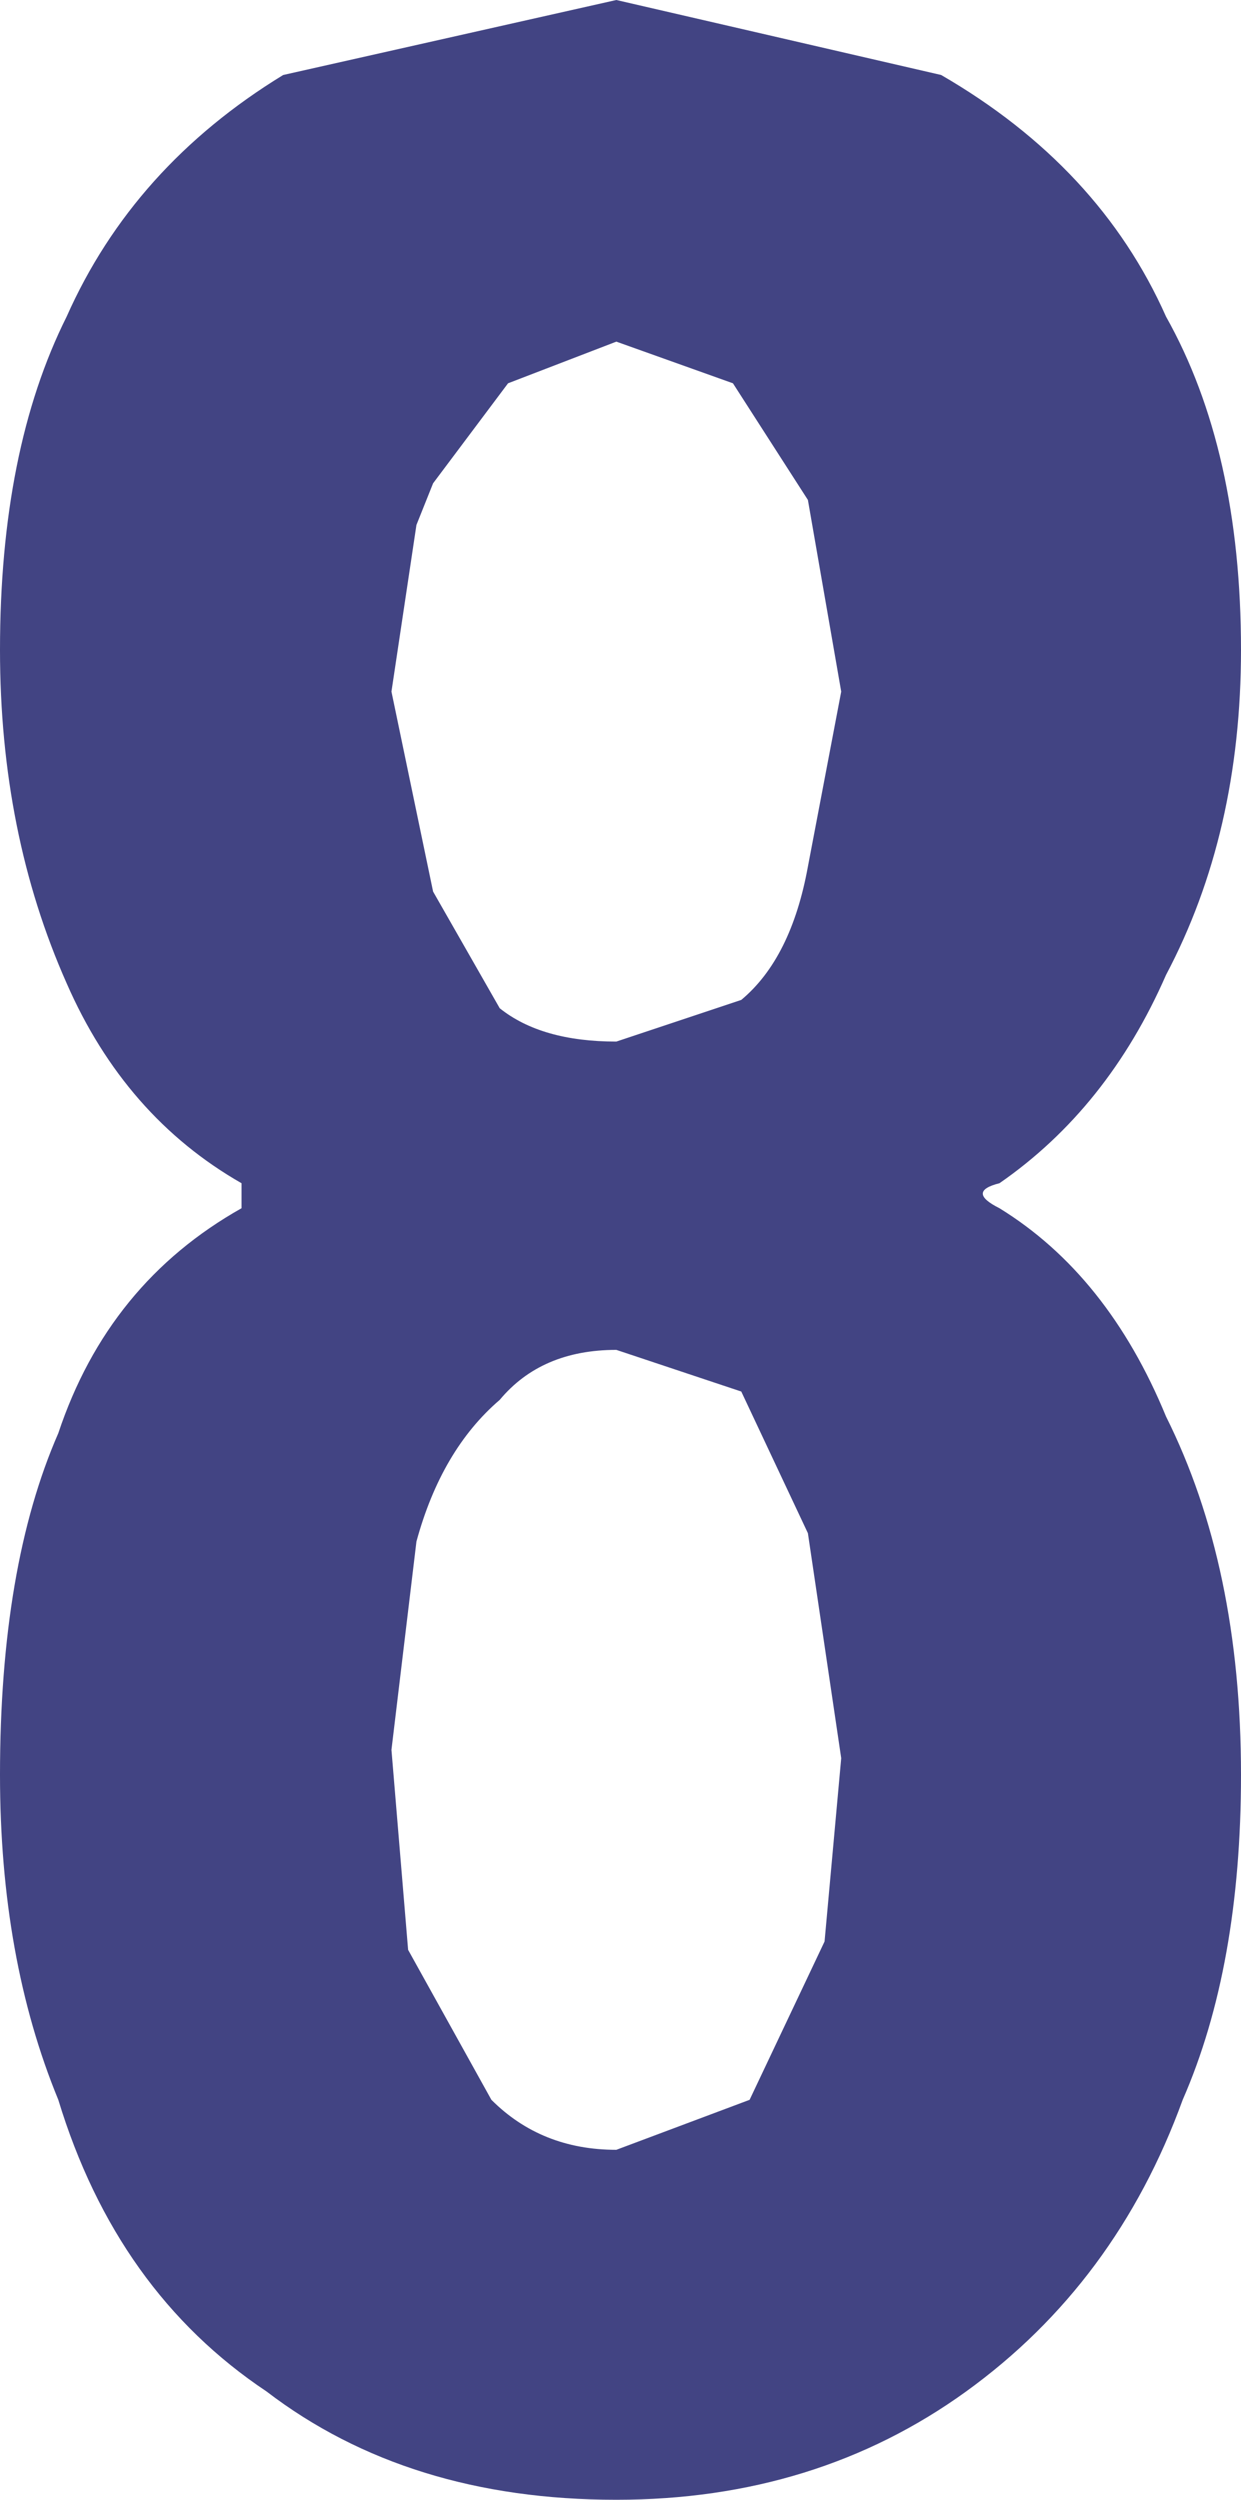 <?xml version="1.0" encoding="UTF-8" standalone="no"?>
<svg xmlns:xlink="http://www.w3.org/1999/xlink" height="15.0px" width="7.45px" xmlns="http://www.w3.org/2000/svg">
  <g transform="matrix(1.0, 0.0, 0.0, 1.0, 3.75, 7.5)">
    <path d="M2.25 -0.4 Q2.05 -0.35 2.25 -0.25 2.9 0.15 3.25 1.0 3.7 1.9 3.7 3.15 3.7 4.3 3.35 5.1 2.95 6.2 2.05 6.85 1.15 7.5 -0.05 7.5 -1.3 7.5 -2.15 6.85 -3.05 6.25 -3.4 5.1 -3.75 4.25 -3.75 3.15 -3.75 1.9 -3.4 1.1 -3.1 0.2 -2.3 -0.25 L-2.3 -0.4 Q-3.0 -0.8 -3.35 -1.6 -3.75 -2.5 -3.75 -3.6 -3.75 -4.8 -3.35 -5.6 -2.95 -6.5 -2.05 -7.05 L-0.05 -7.5 1.9 -7.05 Q2.85 -6.5 3.25 -5.6 3.7 -4.8 3.7 -3.6 3.7 -2.5 3.25 -1.65 2.9 -0.85 2.25 -0.4 M-1.25 -4.35 L-1.4 -3.35 -1.15 -2.15 -0.75 -1.45 Q-0.5 -1.25 -0.05 -1.25 L0.7 -1.5 Q1.0 -1.75 1.1 -2.3 L1.3 -3.35 1.1 -4.5 0.65 -5.2 -0.05 -5.45 -0.7 -5.2 -1.15 -4.6 -1.25 -4.35 M1.2 4.15 L1.3 3.05 1.1 1.7 0.7 0.85 -0.05 0.6 Q-0.5 0.6 -0.75 0.9 -1.1 1.2 -1.25 1.75 L-1.4 3.0 -1.3 4.2 -0.8 5.1 Q-0.5 5.4 -0.05 5.4 L0.75 5.1 1.2 4.15" fill="#424483" fill-rule="evenodd" stroke="none"/>
  </g>
</svg>
